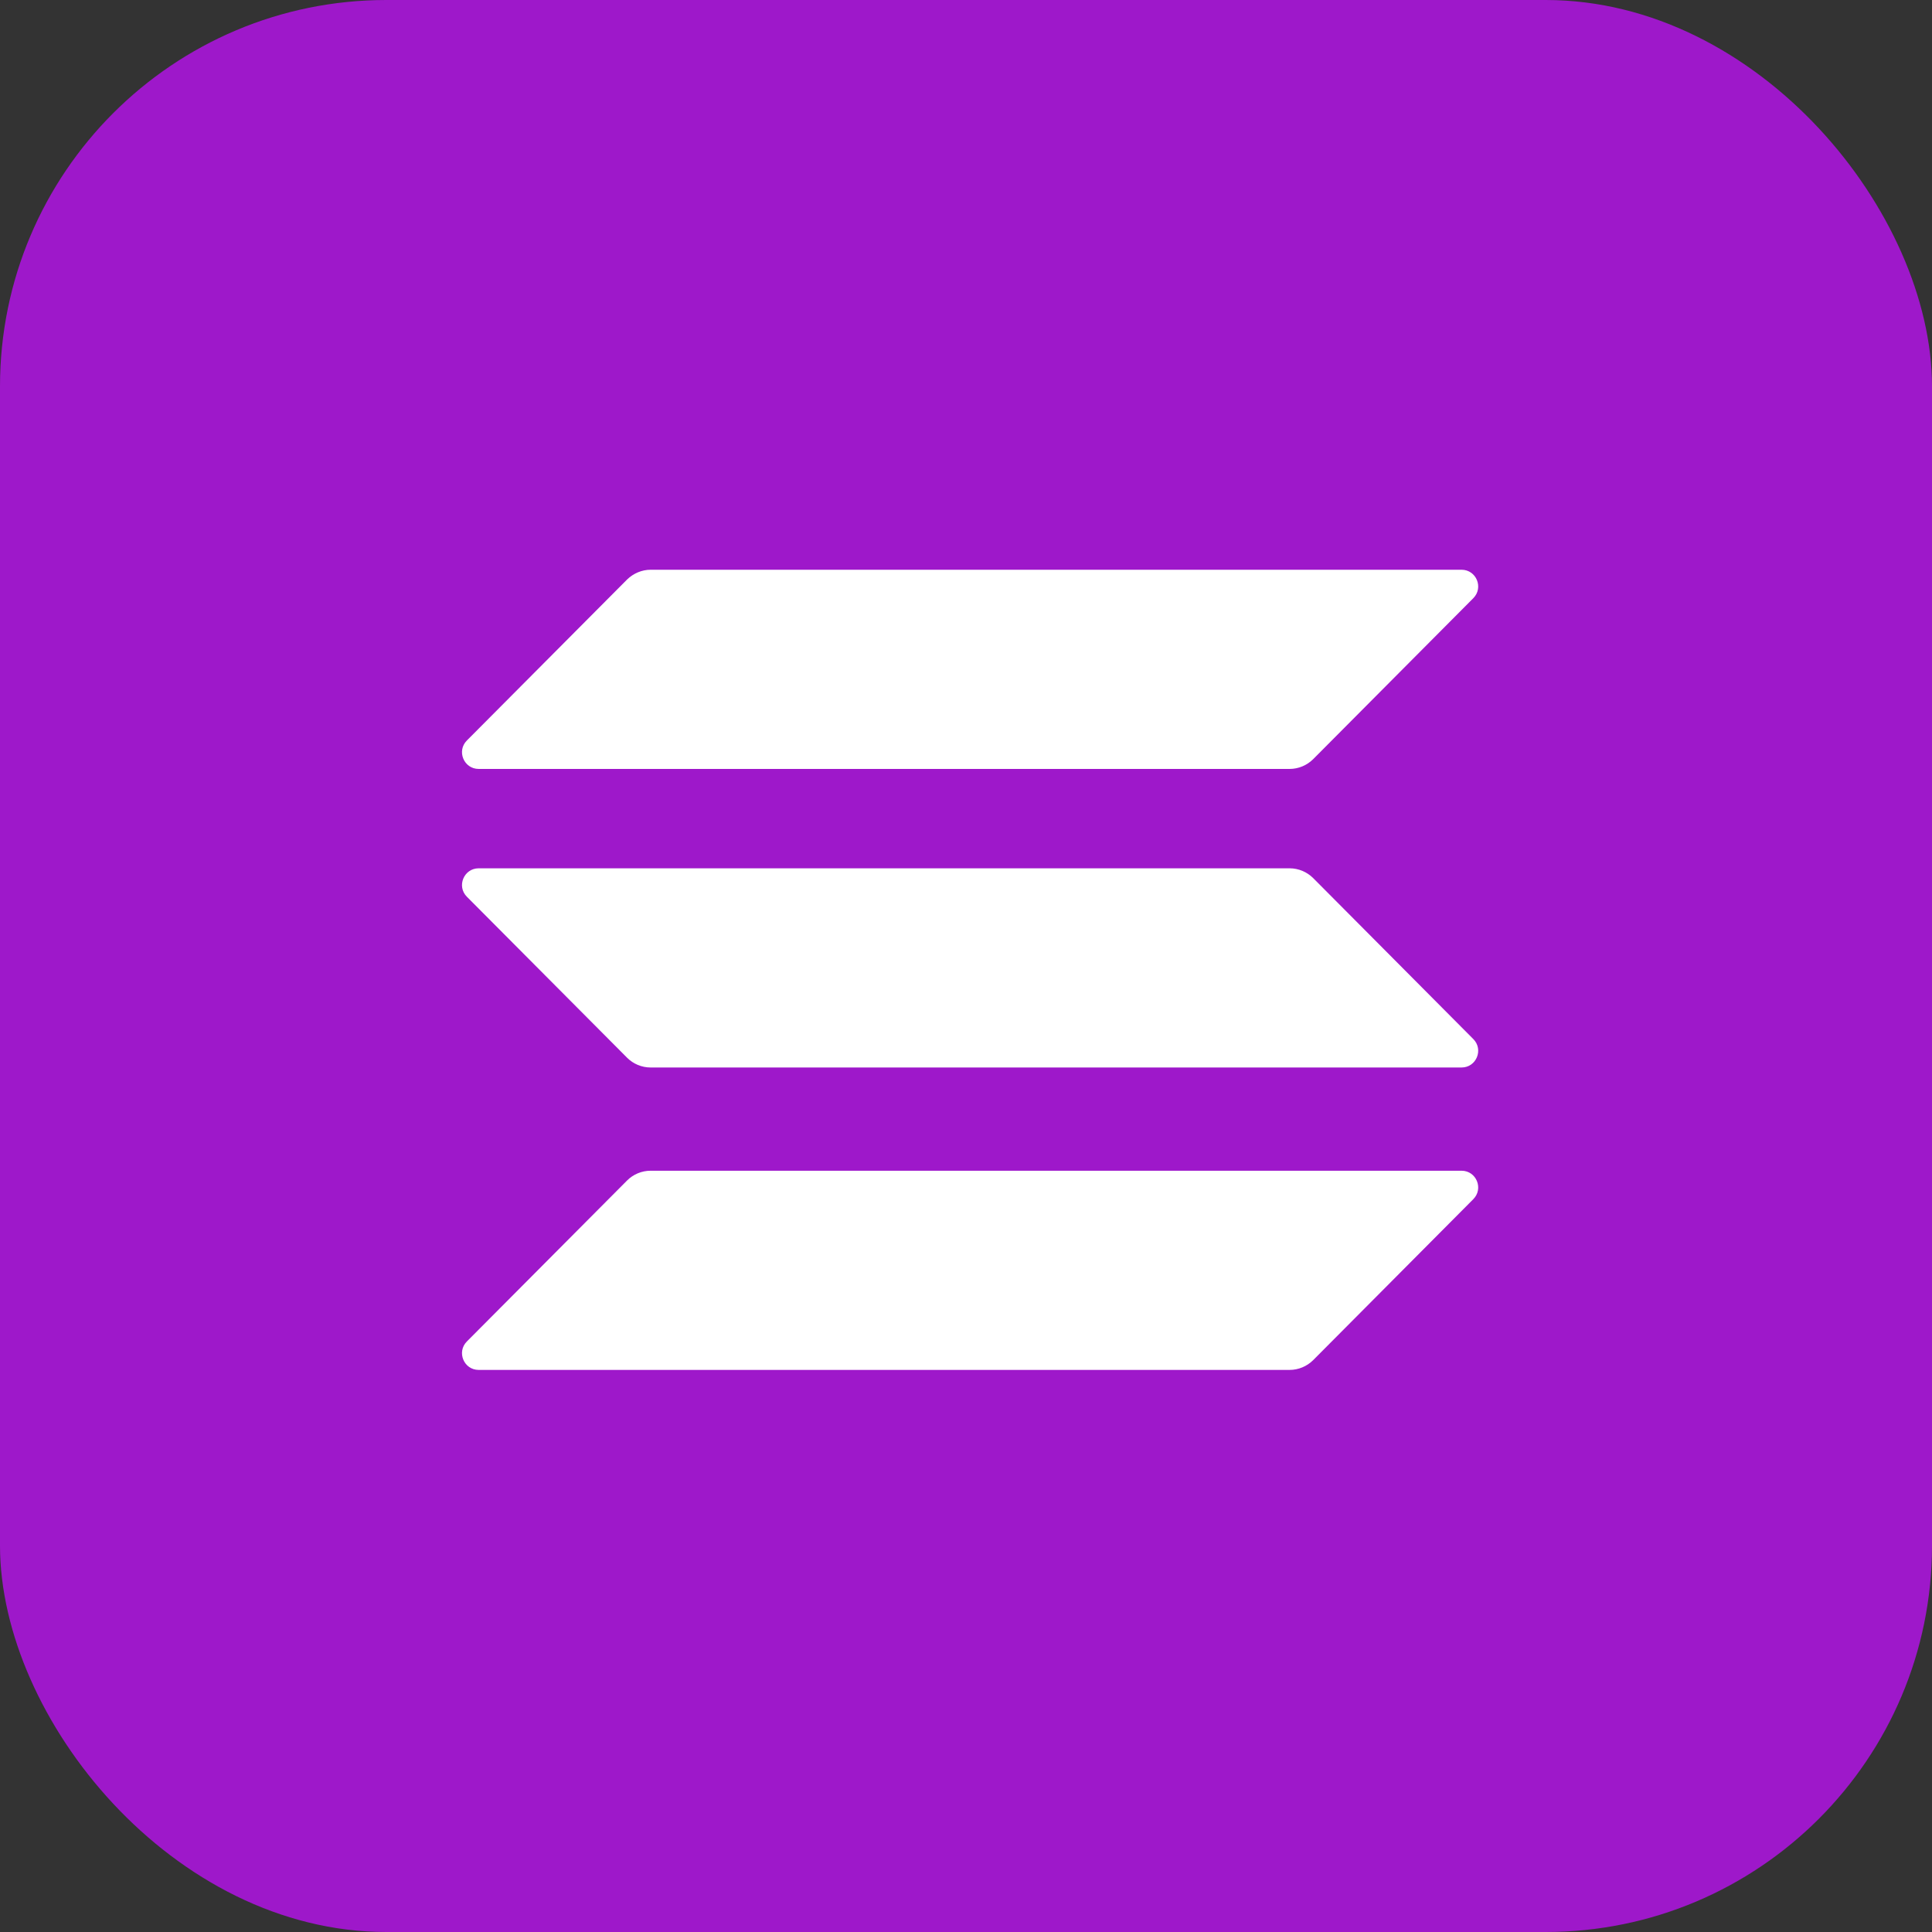 <svg width="30" height="30" viewBox="0 0 30 30" fill="none" xmlns="http://www.w3.org/2000/svg">
    <rect x="0" y="0" width="30" height="30" fill="#333333" stroke="none"/>
    <rect width="30" height="30" rx="6" fill="#9E18CA" />
    <path
        d="M9.738 18.33C9.833 18.235 9.964 18.179 10.103 18.179H22.695C22.925 18.179 23.04 18.458 22.877 18.621L20.39 21.121C20.294 21.216 20.163 21.272 20.024 21.272H7.433C7.203 21.272 7.087 20.993 7.25 20.83L9.738 18.33Z"
        fill="white" />
    <path
        d="M9.738 8.998C9.837 8.902 9.968 8.847 10.103 8.847H22.695C22.925 8.847 23.04 9.126 22.877 9.289L20.39 11.789C20.294 11.884 20.163 11.94 20.024 11.94H7.433C7.203 11.94 7.087 11.661 7.25 11.498L9.738 8.998Z"
        fill="white" />
    <path
        d="M20.39 13.634C20.294 13.539 20.163 13.483 20.024 13.483H7.433C7.203 13.483 7.087 13.762 7.25 13.925L9.738 16.425C9.833 16.52 9.964 16.576 10.103 16.576H22.695C22.925 16.576 23.04 16.297 22.877 16.134L20.39 13.634Z"
        fill="white" />
</svg>